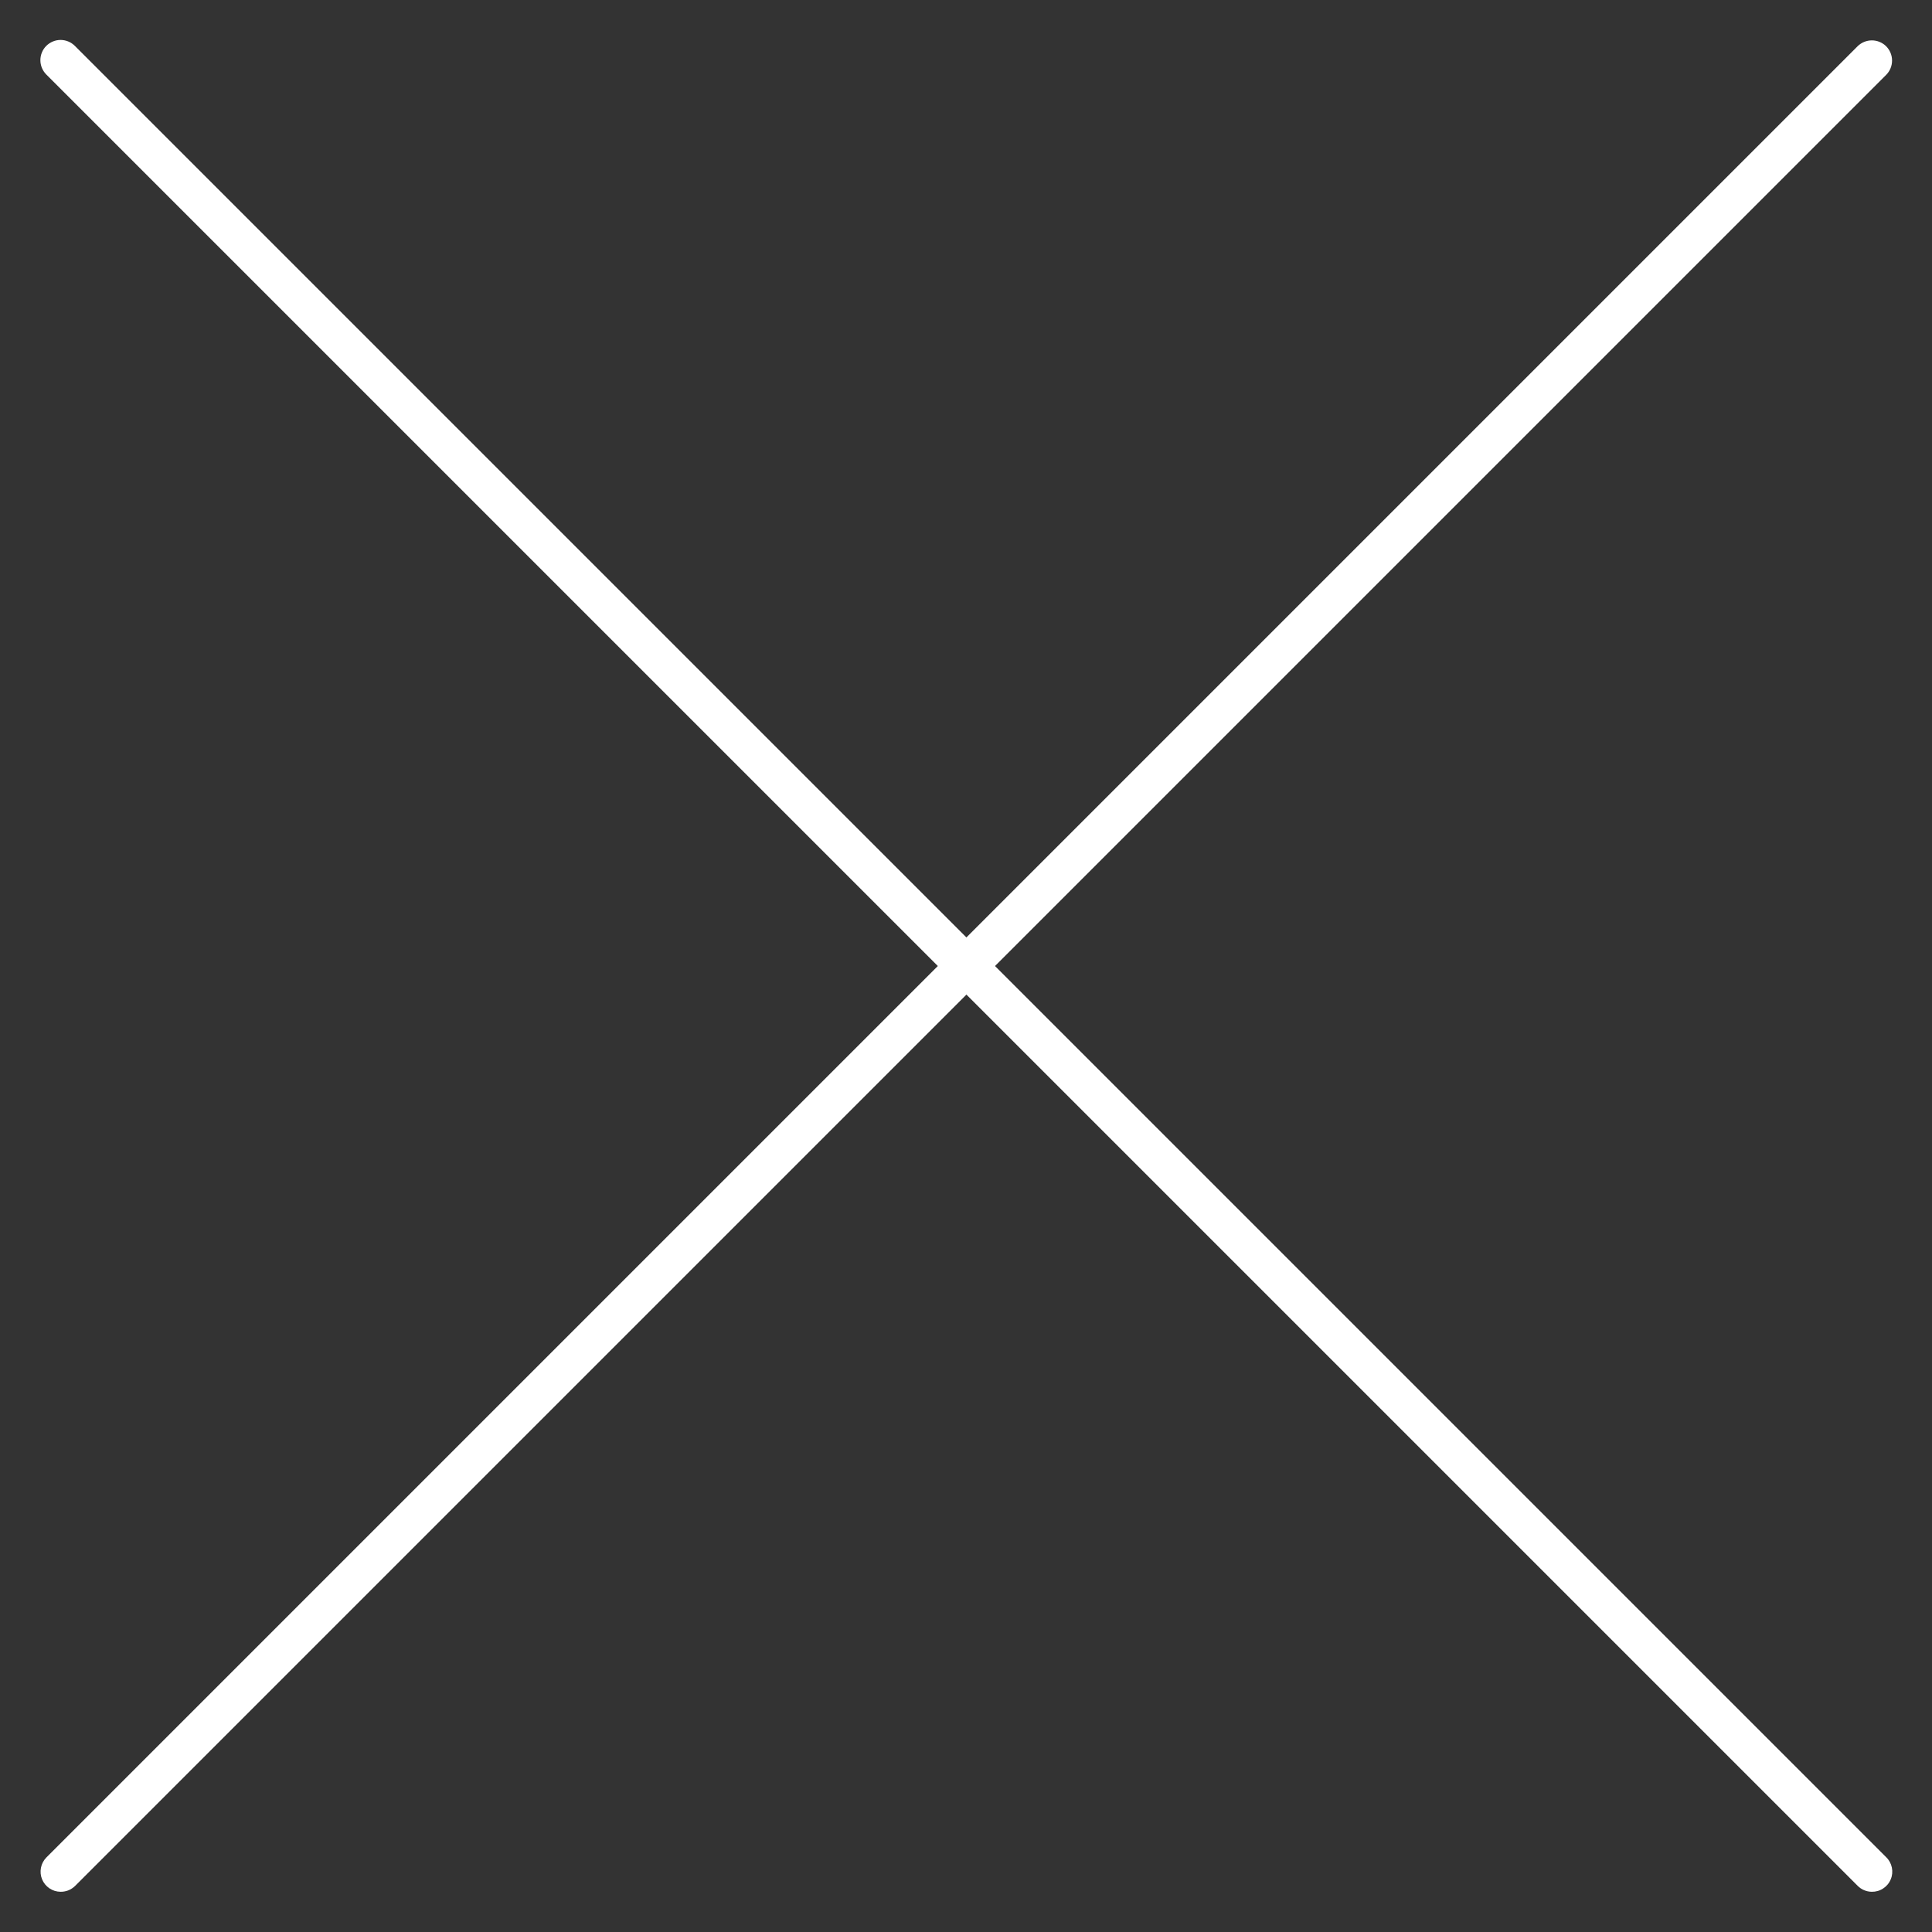 <svg width="40" height="40" viewBox="0 0 40 40" fill="none" xmlns="http://www.w3.org/2000/svg">
<rect x="0" y="0" width="40" height="40" fill="#333333" stroke="none"/>
<g clip-path="url(#clip0_166_232)">
<path d="M1.251 39.167C1.169 39.166 1.09 39.141 1.022 39.095C0.955 39.049 0.902 38.984 0.871 38.909C0.84 38.833 0.832 38.75 0.848 38.67C0.863 38.59 0.902 38.517 0.959 38.458L38.459 0.958C38.538 0.88 38.644 0.836 38.755 0.836C38.866 0.836 38.972 0.88 39.051 0.958C39.129 1.037 39.173 1.143 39.173 1.254C39.173 1.365 39.129 1.472 39.051 1.55L1.551 39.05C1.511 39.088 1.464 39.118 1.412 39.139C1.361 39.158 1.306 39.168 1.251 39.167Z" fill="white"/>
<path d="M38.75 39.167C38.64 39.165 38.535 39.12 38.459 39.042L0.958 1.542C0.88 1.463 0.836 1.357 0.836 1.246C0.836 1.135 0.88 1.028 0.958 0.95C1.037 0.872 1.143 0.827 1.254 0.827C1.365 0.827 1.472 0.872 1.55 0.95L39.05 38.45C39.111 38.508 39.152 38.584 39.169 38.666C39.186 38.748 39.178 38.834 39.145 38.911C39.113 38.989 39.058 39.054 38.987 39.1C38.917 39.146 38.834 39.169 38.75 39.167Z" fill="white"/>
</g>
<defs>
<clipPath id="clip0_166_232">
<rect width="40" height="40" fill="white"/>
</clipPath>
</defs>
</svg>
